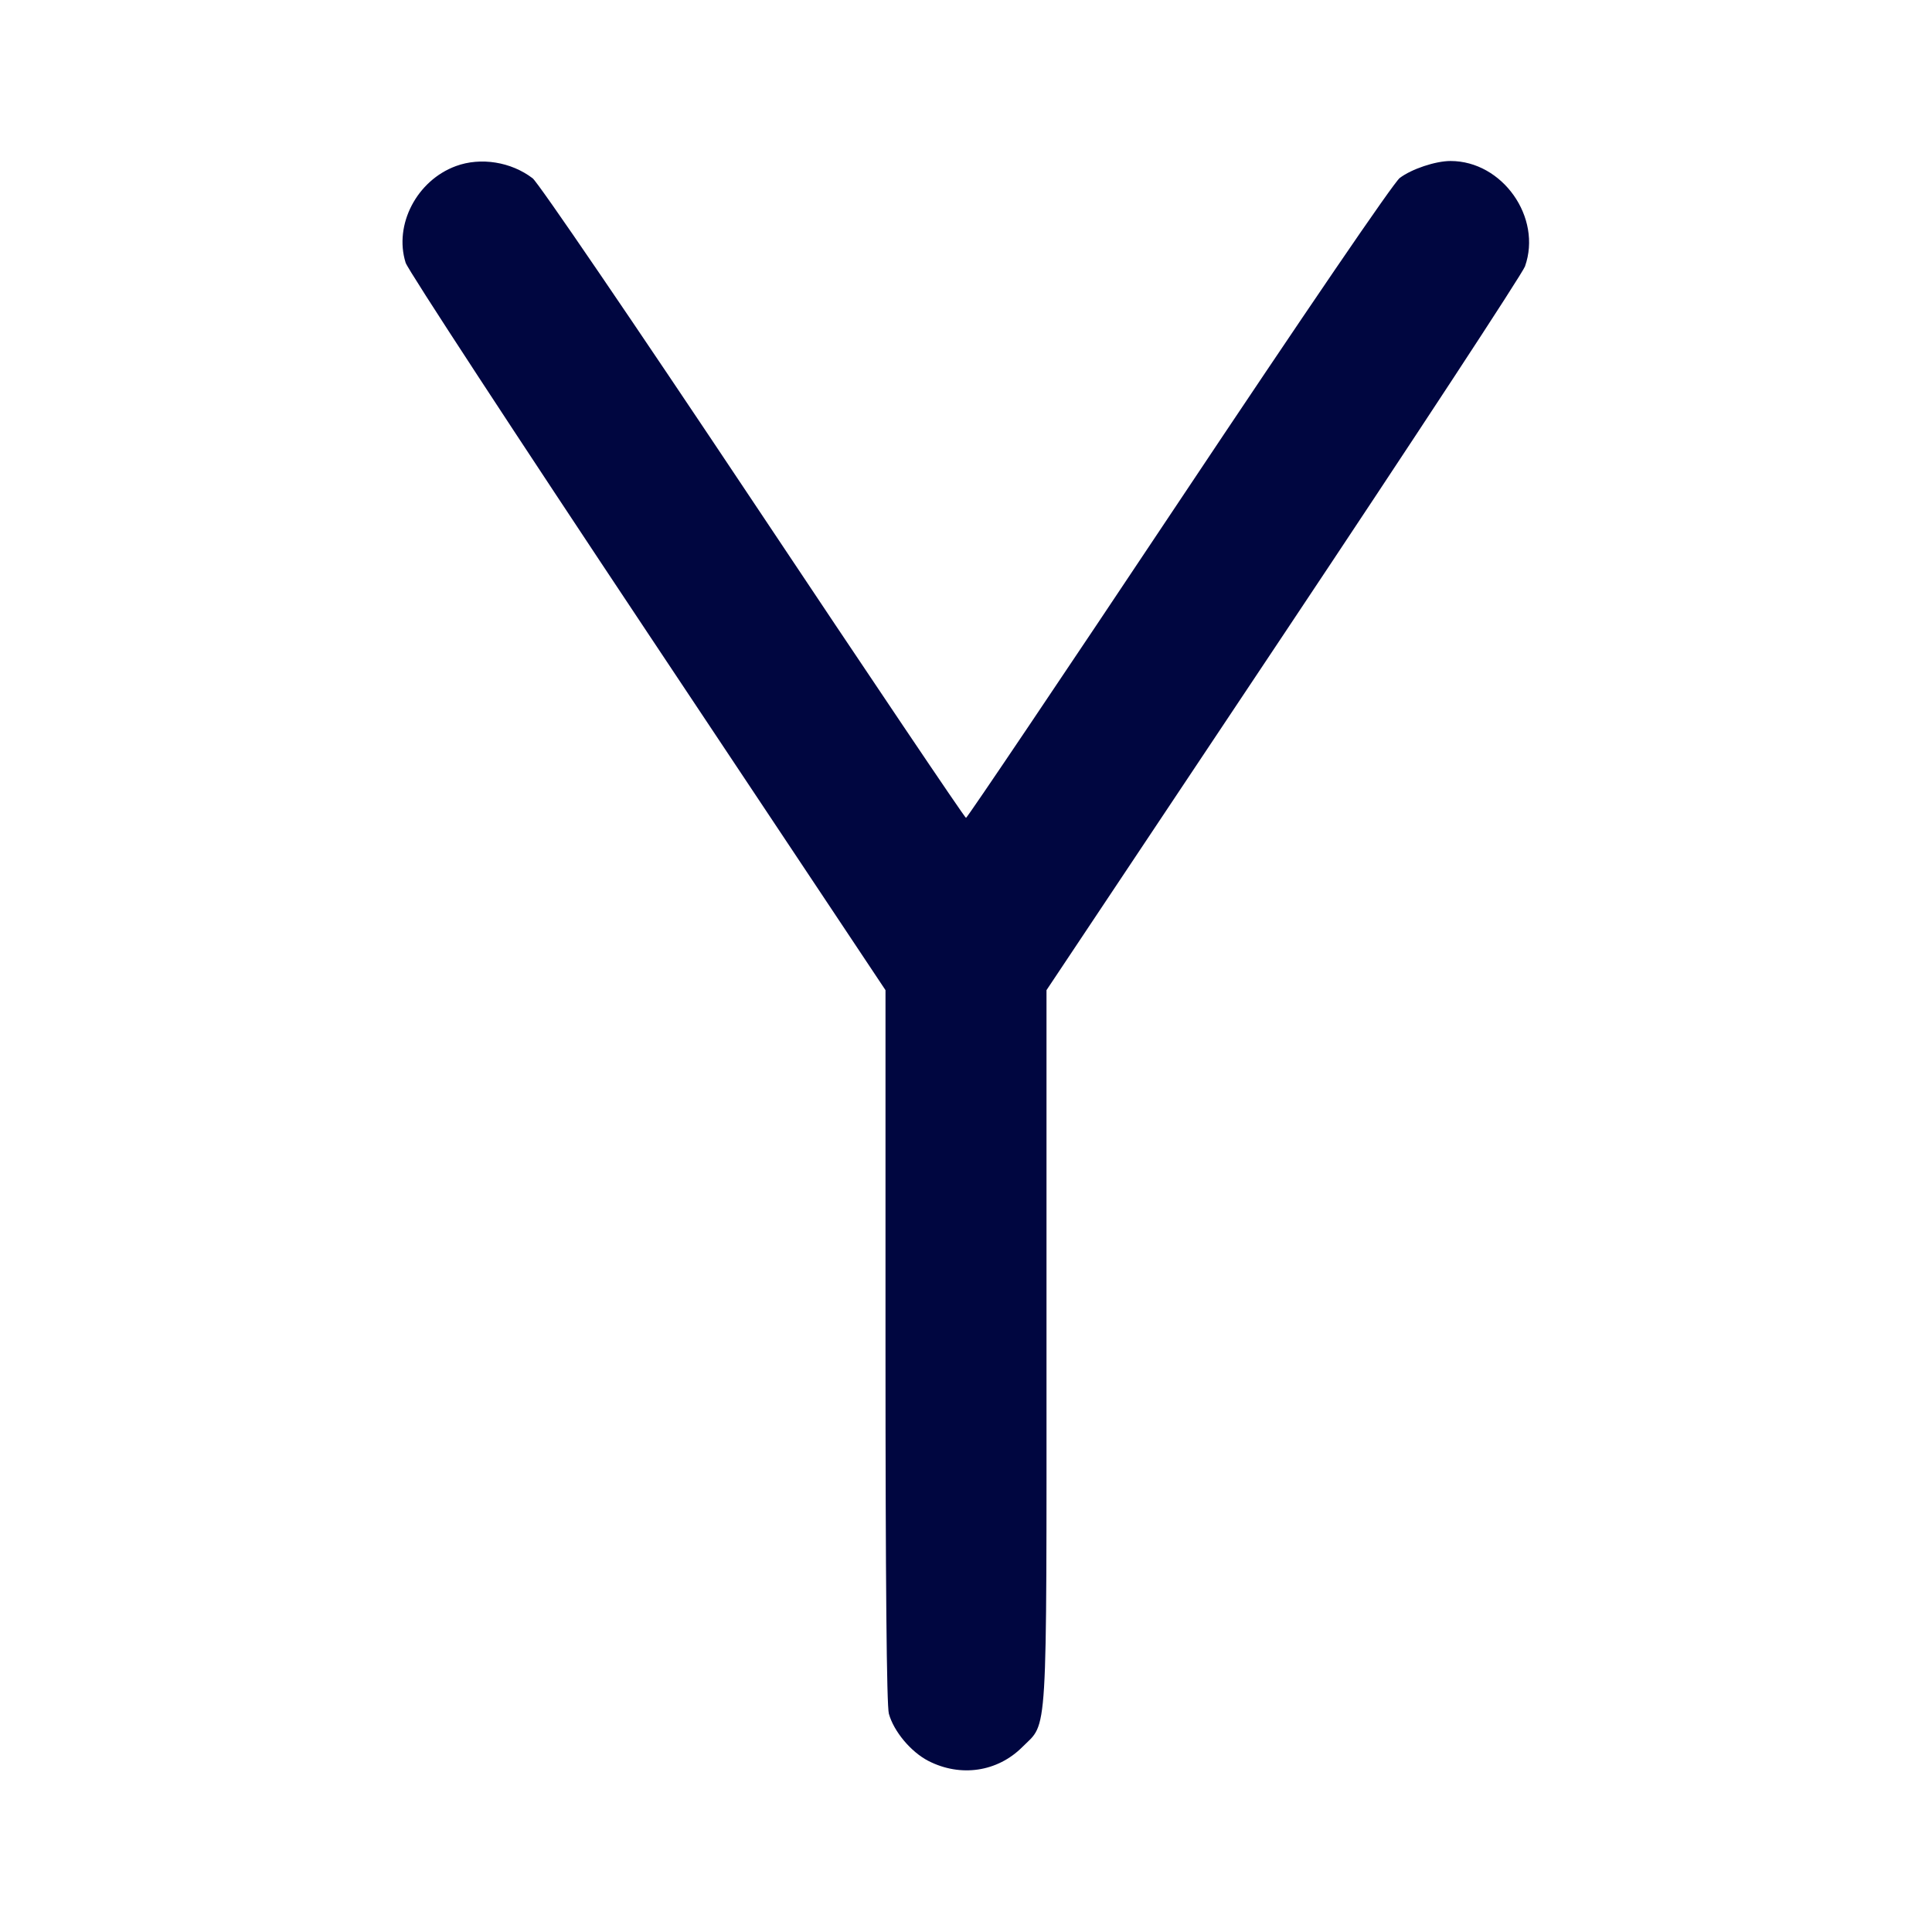 <svg xmlns="http://www.w3.org/2000/svg" width="24" height="24" fill="currentColor" class="mmi mmi-symbol-gamma" viewBox="0 0 24 24"><path d="M5.664 2.063 C 5.178 2.241,4.891 2.792,5.039 3.264 C 5.065 3.350,6.418 5.418,8.044 7.860 L 11.000 12.300 11.000 16.720 C 11.000 19.641,11.014 21.191,11.042 21.289 C 11.103 21.509,11.315 21.762,11.531 21.874 C 11.932 22.080,12.390 22.012,12.700 21.702 C 13.019 21.383,13.000 21.698,13.000 16.723 L 13.000 12.300 15.944 7.884 C 17.563 5.456,18.913 3.397,18.944 3.309 C 19.159 2.701,18.664 2.000,18.019 2.000 C 17.832 2.000,17.534 2.100,17.388 2.211 C 17.311 2.270,16.221 3.868,14.643 6.235 C 13.204 8.394,12.015 10.160,12.000 10.160 C 11.985 10.160,10.796 8.394,9.357 6.235 C 7.861 3.991,6.687 2.269,6.617 2.215 C 6.349 2.010,5.971 1.950,5.664 2.063 " fill="#000640" stroke="none" fill-rule="evenodd"></path></svg>